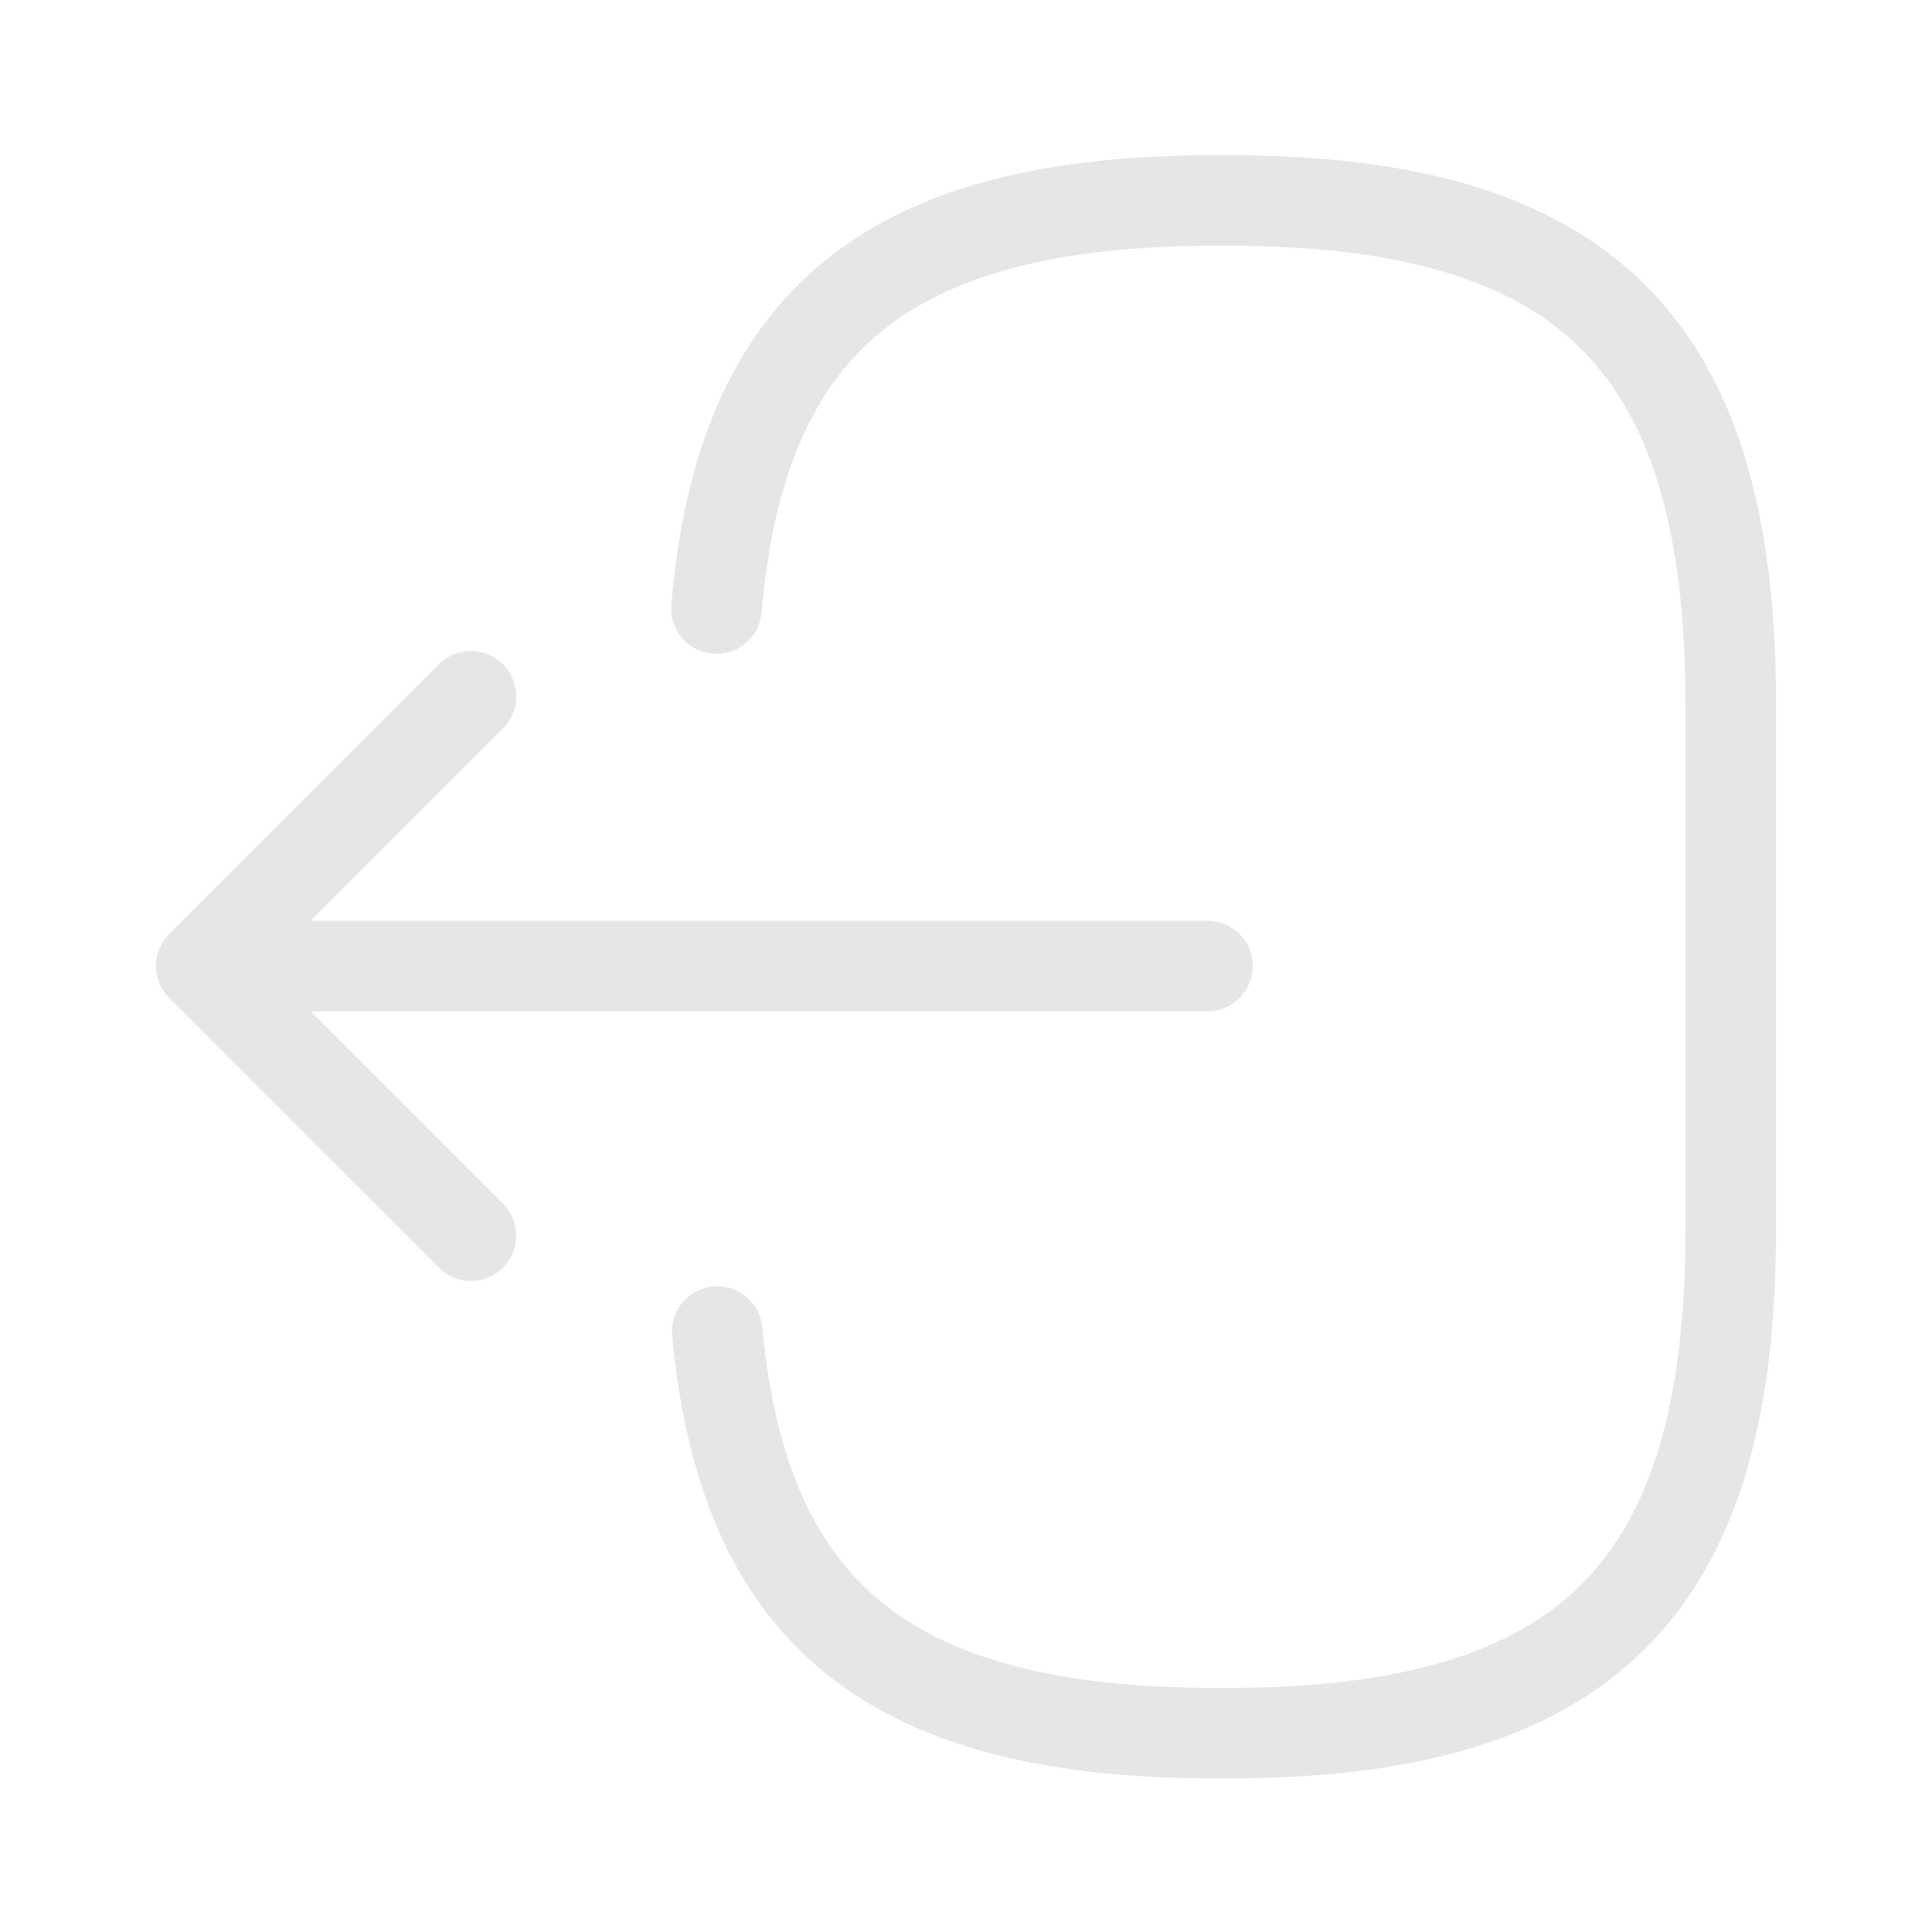 <svg width="32" height="32" viewBox="0 0 32 32" fill="none" xmlns="http://www.w3.org/2000/svg">
<path d="M11.867 10.08C12.28 5.28 14.747 3.32 20.147 3.32H20.32C26.28 3.32 28.667 5.707 28.667 11.667V20.36C28.667 26.32 26.28 28.707 20.32 28.707H20.147C14.787 28.707 12.32 26.774 11.88 22.054" stroke="#E6E6E6" stroke-width="1.5" stroke-linecap="round" stroke-linejoin="round"/>
<path d="M20 16H4.827" stroke="#E6E6E6" stroke-width="1.5" stroke-linecap="round" stroke-linejoin="round"/>
<path d="M7.8 11.533L3.333 16L7.8 20.466" stroke="#E6E6E6" stroke-width="1.5" stroke-linecap="round" stroke-linejoin="round"/>
</svg>
